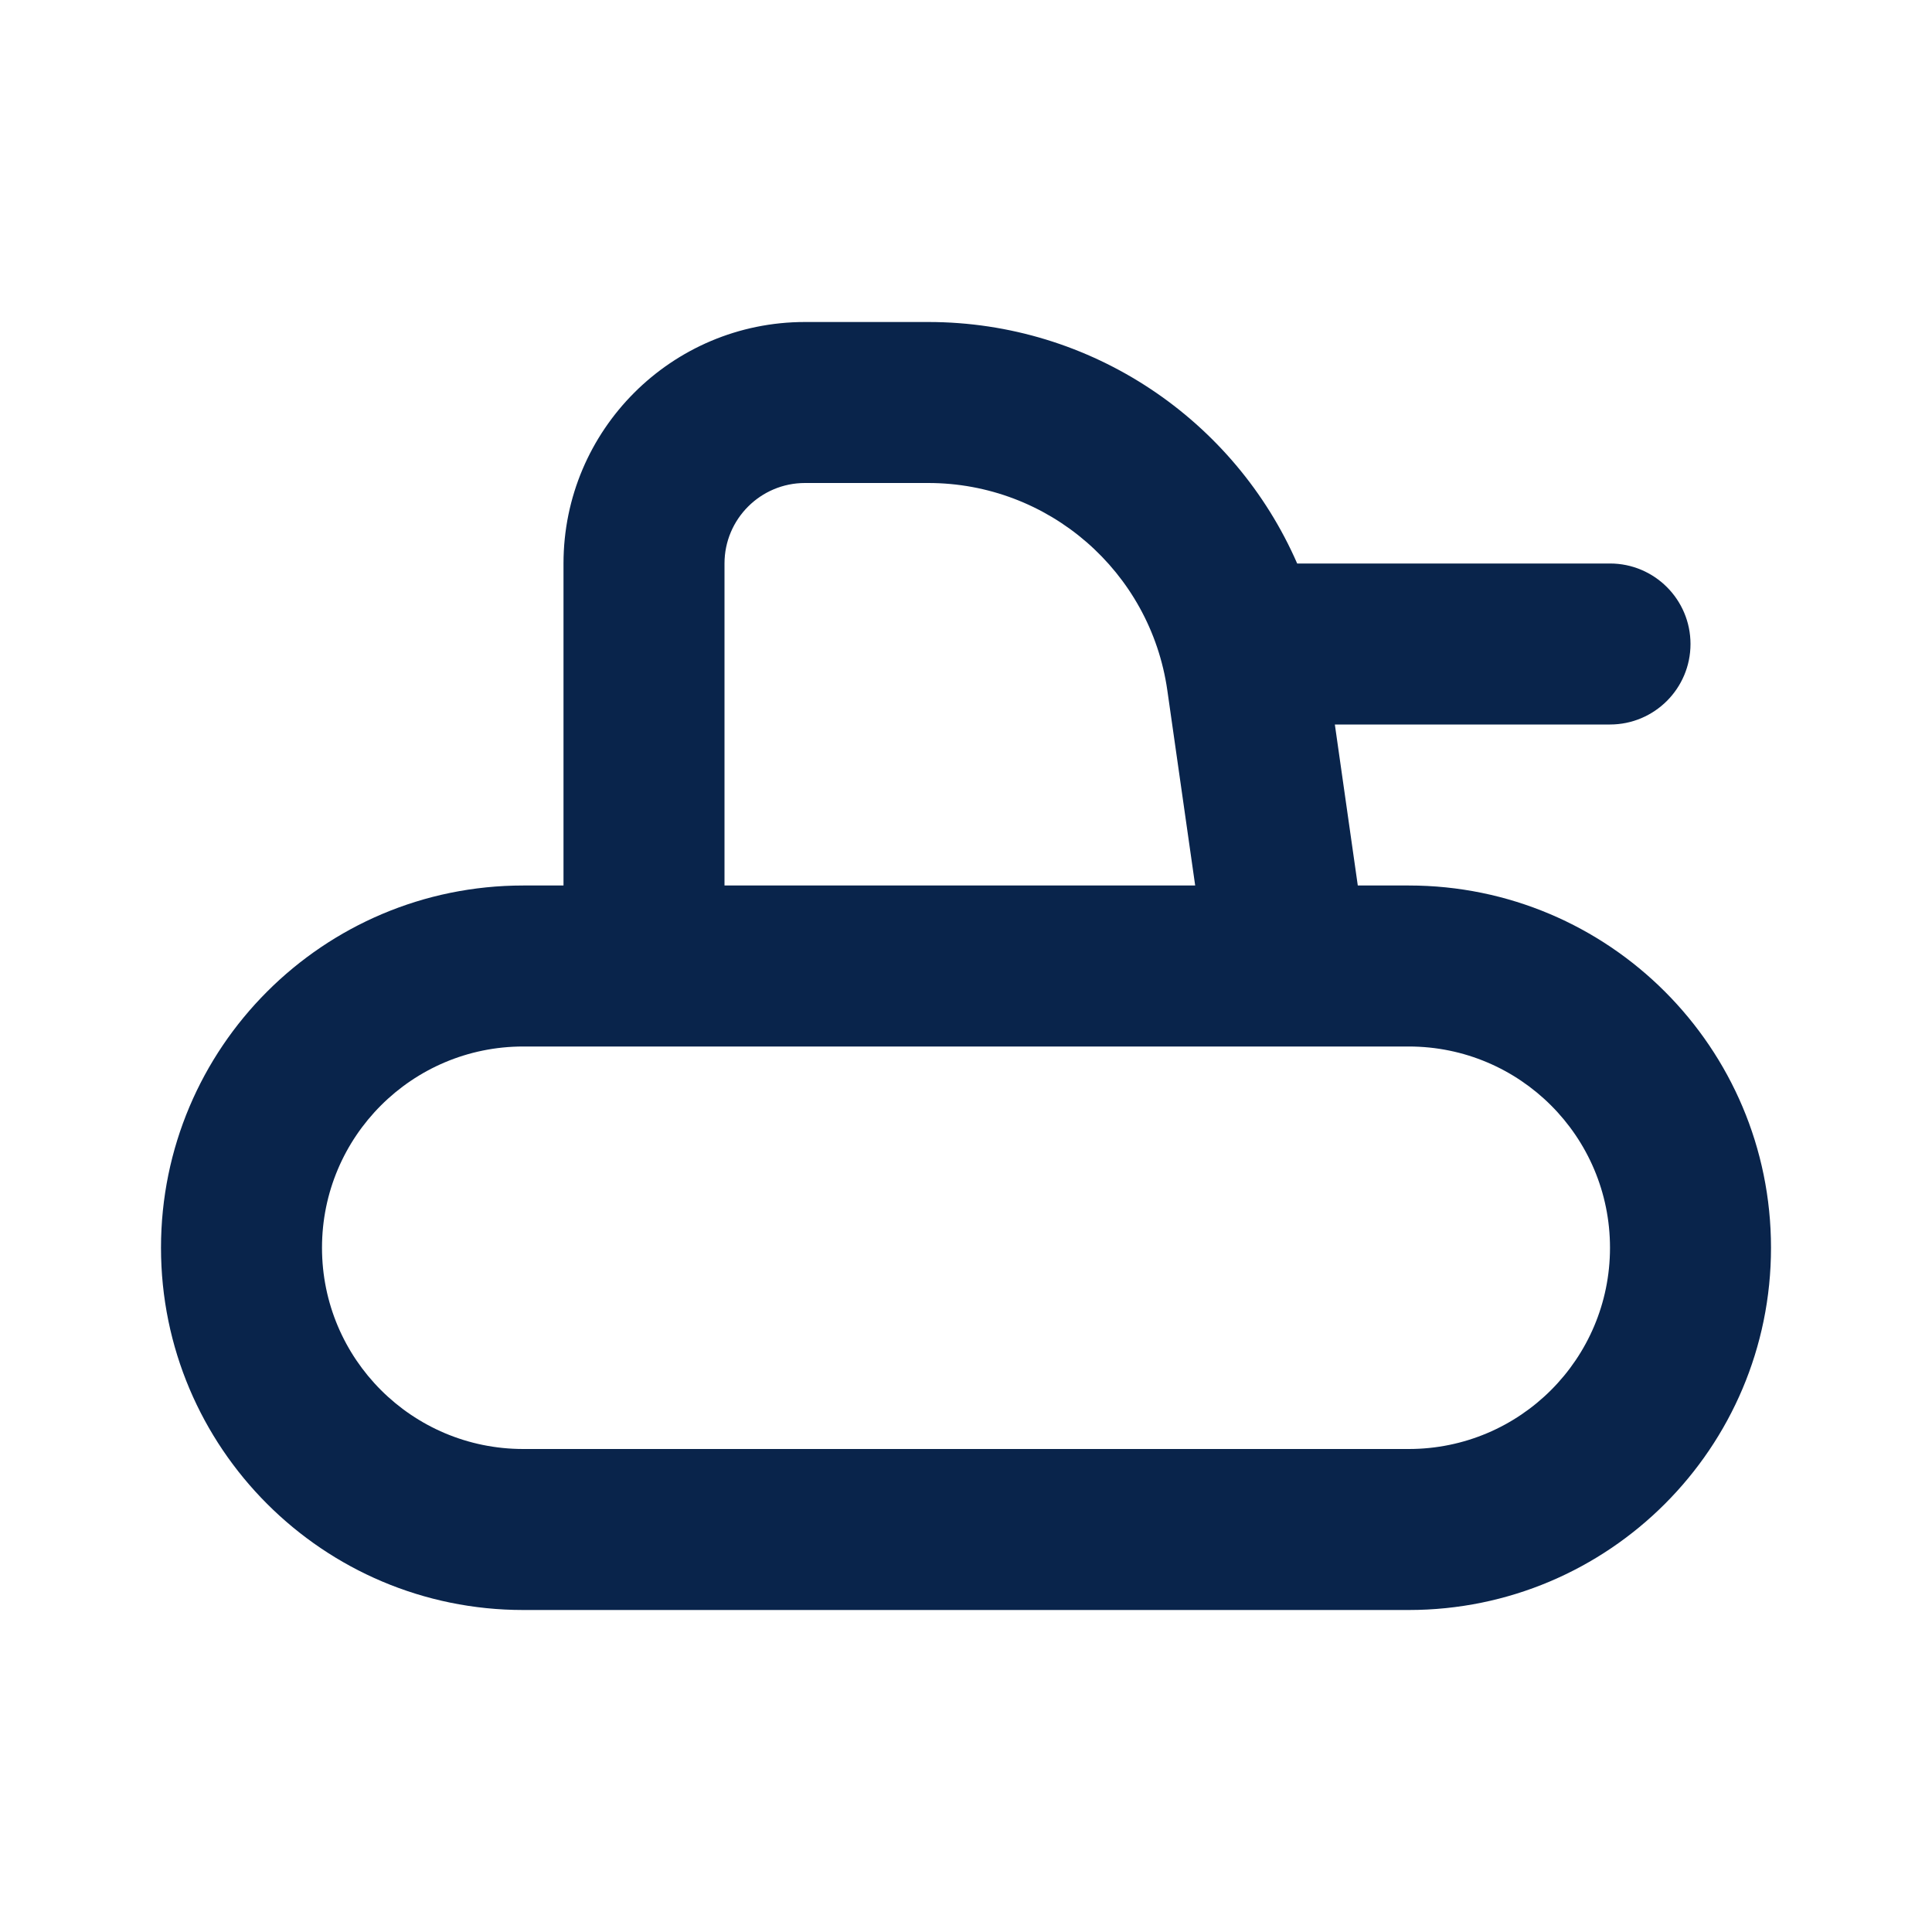 <?xml version="1.0" encoding="UTF-8"?>
<svg width="24px" height="24px" viewBox="0 0 24 24" version="1.1" xmlns="http://www.w3.org/2000/svg" xmlns:xlink="http://www.w3.org/1999/xlink">
    <title>tank_line</title>
    <g id="Icon" stroke="none" stroke-width="1" fill="none" fill-rule="evenodd">
        <g id="Transport" transform="translate(-96, -288)">
            <g id="tank_line" transform="translate(96, 288)">
                <path d="M24,0 L24,24 L0,24 L0,0 L24,0 Z M12.594,23.258 L12.582,23.259 L12.511,23.295 L12.492,23.299 L12.477,23.295 L12.406,23.259 C12.396,23.256 12.387,23.259 12.382,23.265 L12.378,23.276 L12.361,23.703 L12.366,23.724 L12.377,23.736 L12.48,23.81 L12.495,23.814 L12.507,23.81 L12.611,23.736 L12.623,23.72 L12.627,23.703 L12.61,23.276 C12.608,23.266 12.601,23.259 12.594,23.258 Z M12.858,23.145 L12.845,23.147 L12.66,23.24 L12.65,23.25 L12.647,23.261 L12.665,23.691 L12.67,23.703 L12.678,23.71 L12.879,23.803 C12.891,23.807 12.902,23.803 12.908,23.795 L12.912,23.781 L12.878,23.166 C12.875,23.155 12.867,23.147 12.858,23.145 Z M12.143,23.147 C12.133,23.142 12.122,23.145 12.116,23.153 L12.11,23.166 L12.076,23.781 C12.075,23.793 12.083,23.802 12.093,23.805 L12.108,23.803 L12.309,23.71 L12.319,23.702 L12.322,23.691 L12.34,23.261 L12.337,23.248 L12.328,23.24 L12.143,23.147 Z" id="MingCute" fill-rule="nonzero"></path>
                <path d="M7,7 C7,5.343 8.343,4 10,4 L11.531,4 C13.559,4 15.336,5.216 16.114,7 L20,7 C20.552,7 21,7.448 21,8 C21,8.552 20.552,9 20,9 L16.582,9 L16.867,11 L17.5,11 C19.985,11 22,13.015 22,15.5 C22,17.985 19.985,20 17.5,20 L6.5,20 C4.015,20 2,17.985 2,15.5 C2,13.015 4.015,11 6.5,11 L7,11 L7,7 Z M14.501,8.576 L14.847,11 L9,11 L9,7 C9,6.448 9.448,6 10,6 L11.531,6 C13.024,6 14.29,7.098 14.501,8.576 Z M6.5,13 L17.5,13 C18.881,13 20,14.119 20,15.5 C20,16.881 18.881,18 17.5,18 L6.5,18 C5.119,18 4,16.881 4,15.5 C4,14.119 5.119,13 6.5,13 Z" id="形状" fill="#09244B"></path>
            </g>
        </g>
    </g>
</svg>